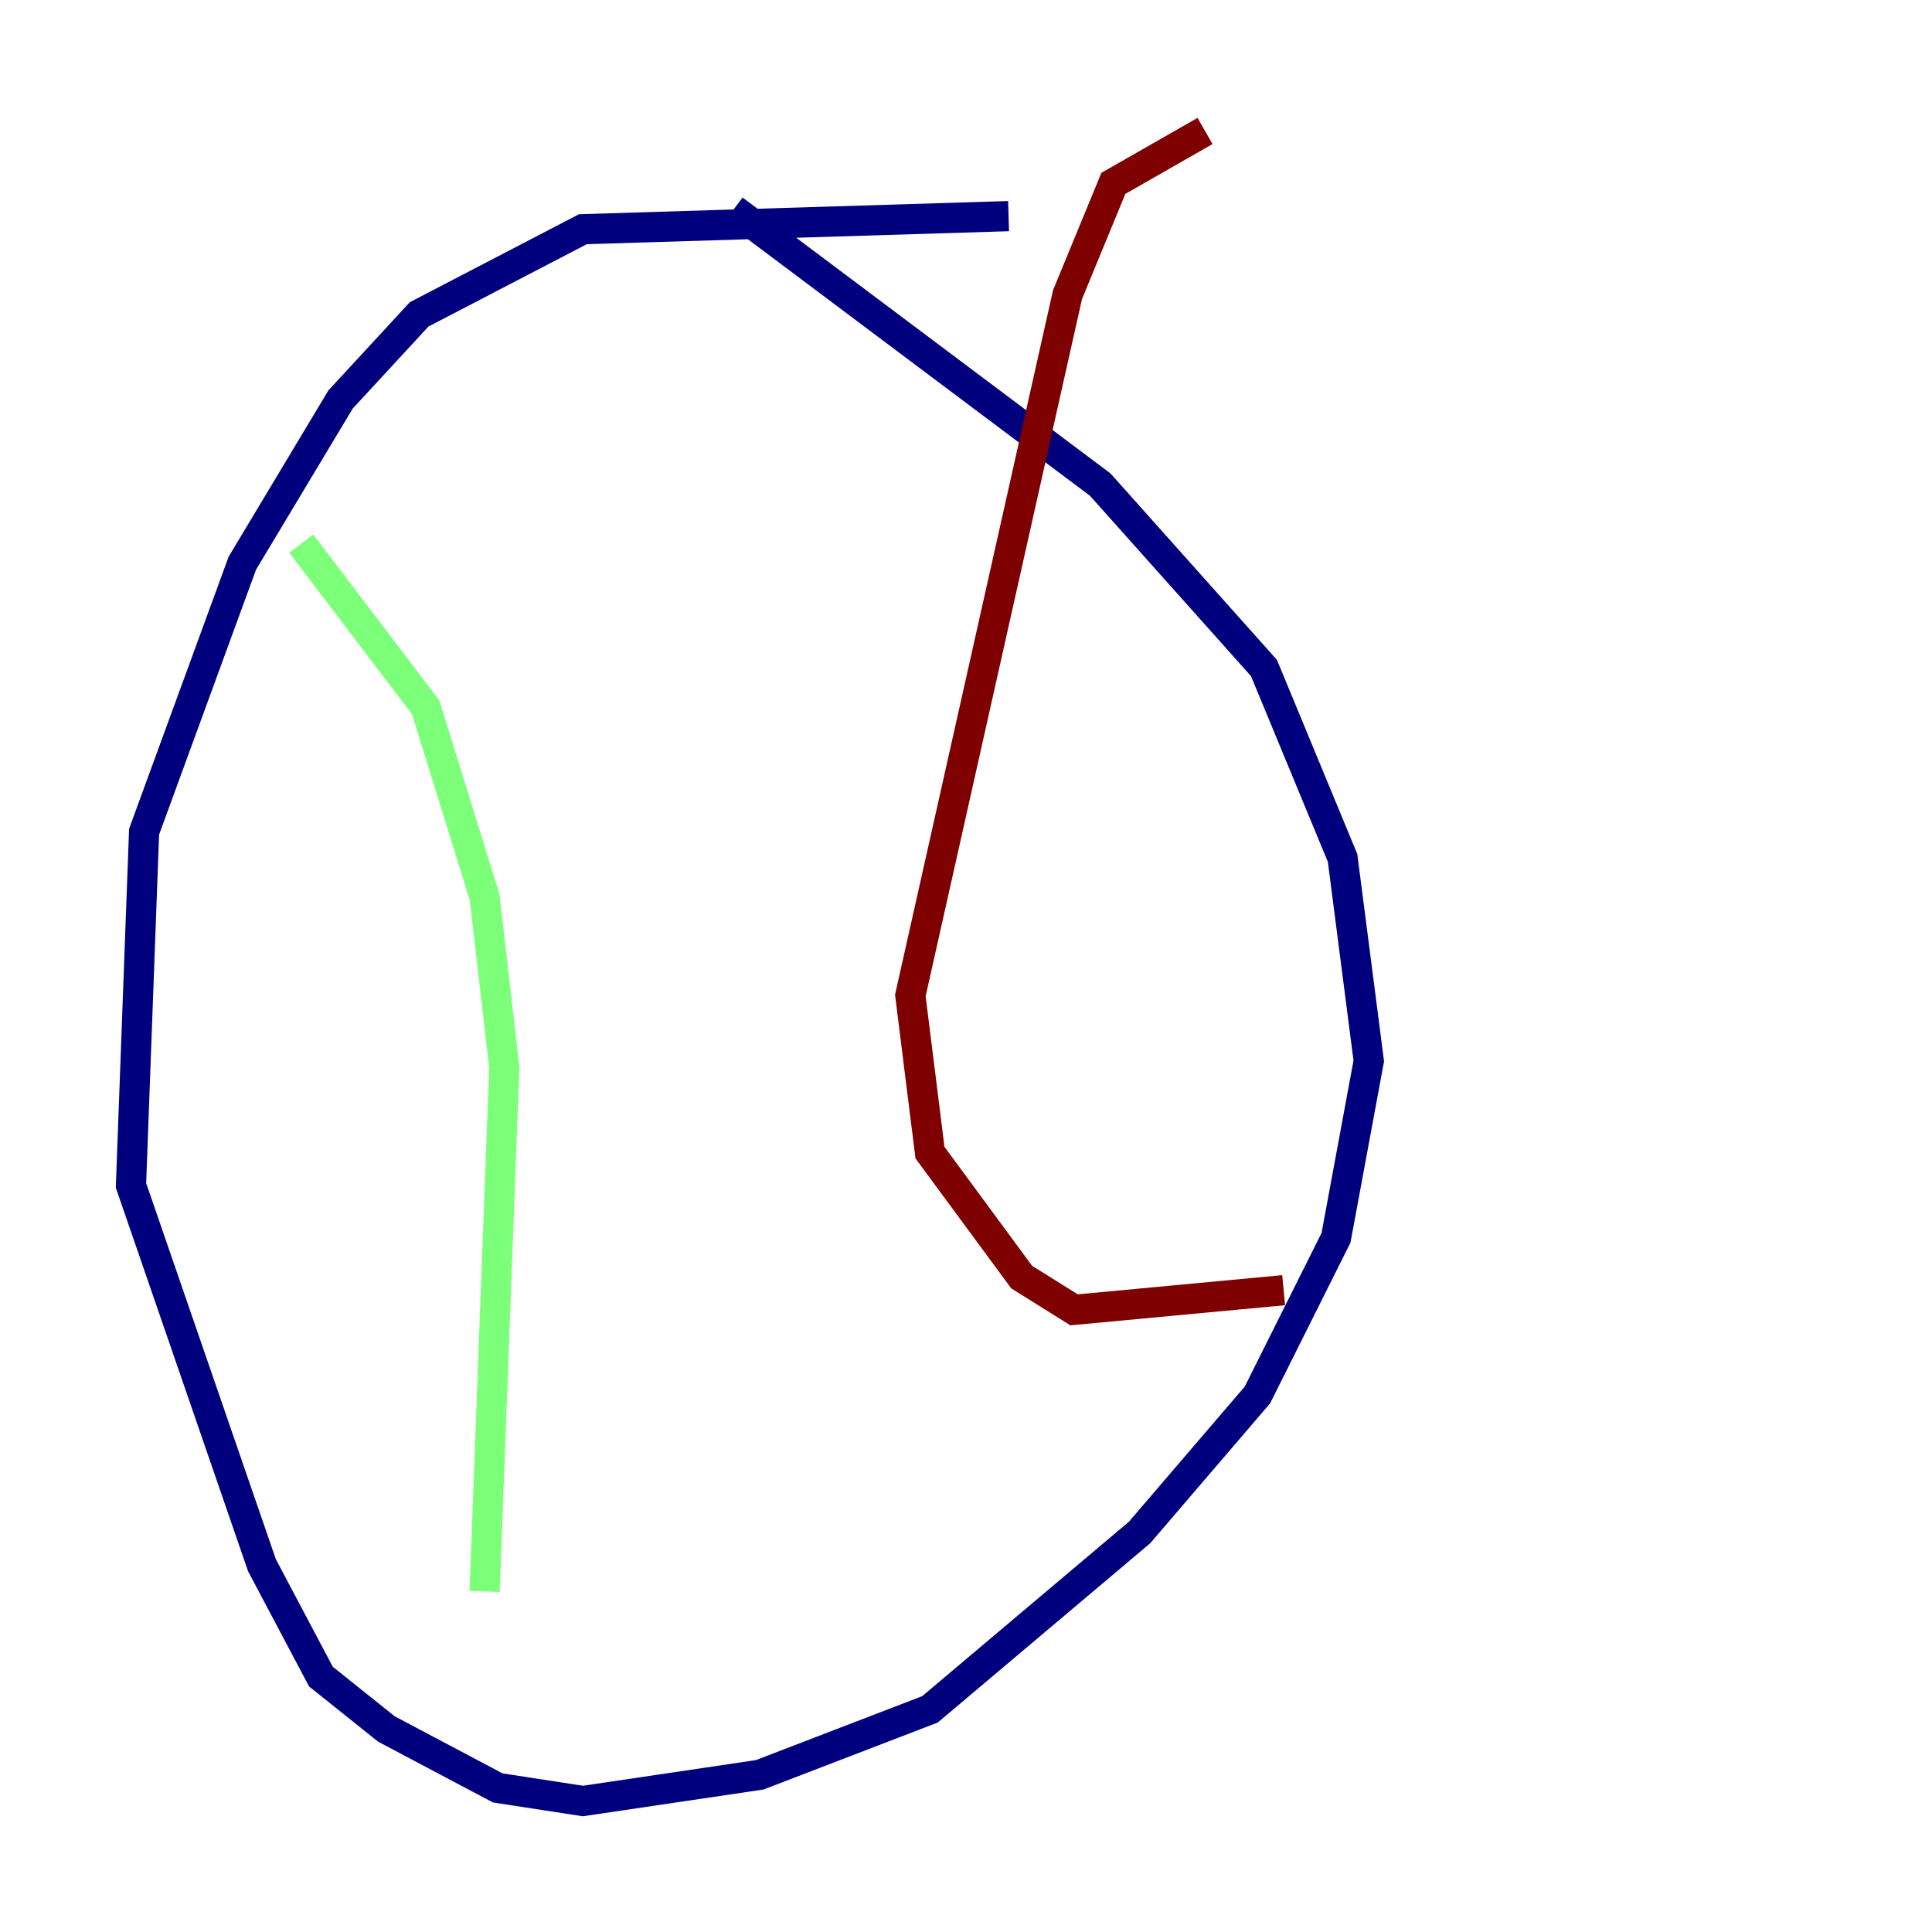 <?xml version="1.0" encoding="utf-8" ?>
<svg baseProfile="tiny" height="128" version="1.2" viewBox="0,0,128,128" width="128" xmlns="http://www.w3.org/2000/svg" xmlns:ev="http://www.w3.org/2001/xml-events" xmlns:xlink="http://www.w3.org/1999/xlink"><defs /><polyline fill="none" points="66.82,14.319 38.617,15.186 27.77,20.827 22.563,26.468 16.054,37.315 9.546,55.105 8.678,78.536 17.356,103.702 21.261,111.078 25.6,114.549 32.976,118.454 38.617,119.322 50.332,117.586 61.614,113.248 75.498,101.532 83.308,92.42 88.515,82.007 90.685,70.291 88.949,56.841 83.742,44.258 72.895,32.108 48.597,13.885" stroke="#00007f" stroke-width="2" /><polyline fill="none" points="19.959,36.014 28.203,46.861 32.108,59.444 33.41,70.725 32.108,105.437" stroke="#7cff79" stroke-width="2" /><polyline fill="none" points="79.837,8.678 73.763,12.149 70.725,19.525 60.312,65.953 61.614,76.366 67.688,84.61 71.159,86.78 85.044,85.478" stroke="#7f0000" stroke-width="2" /></svg>